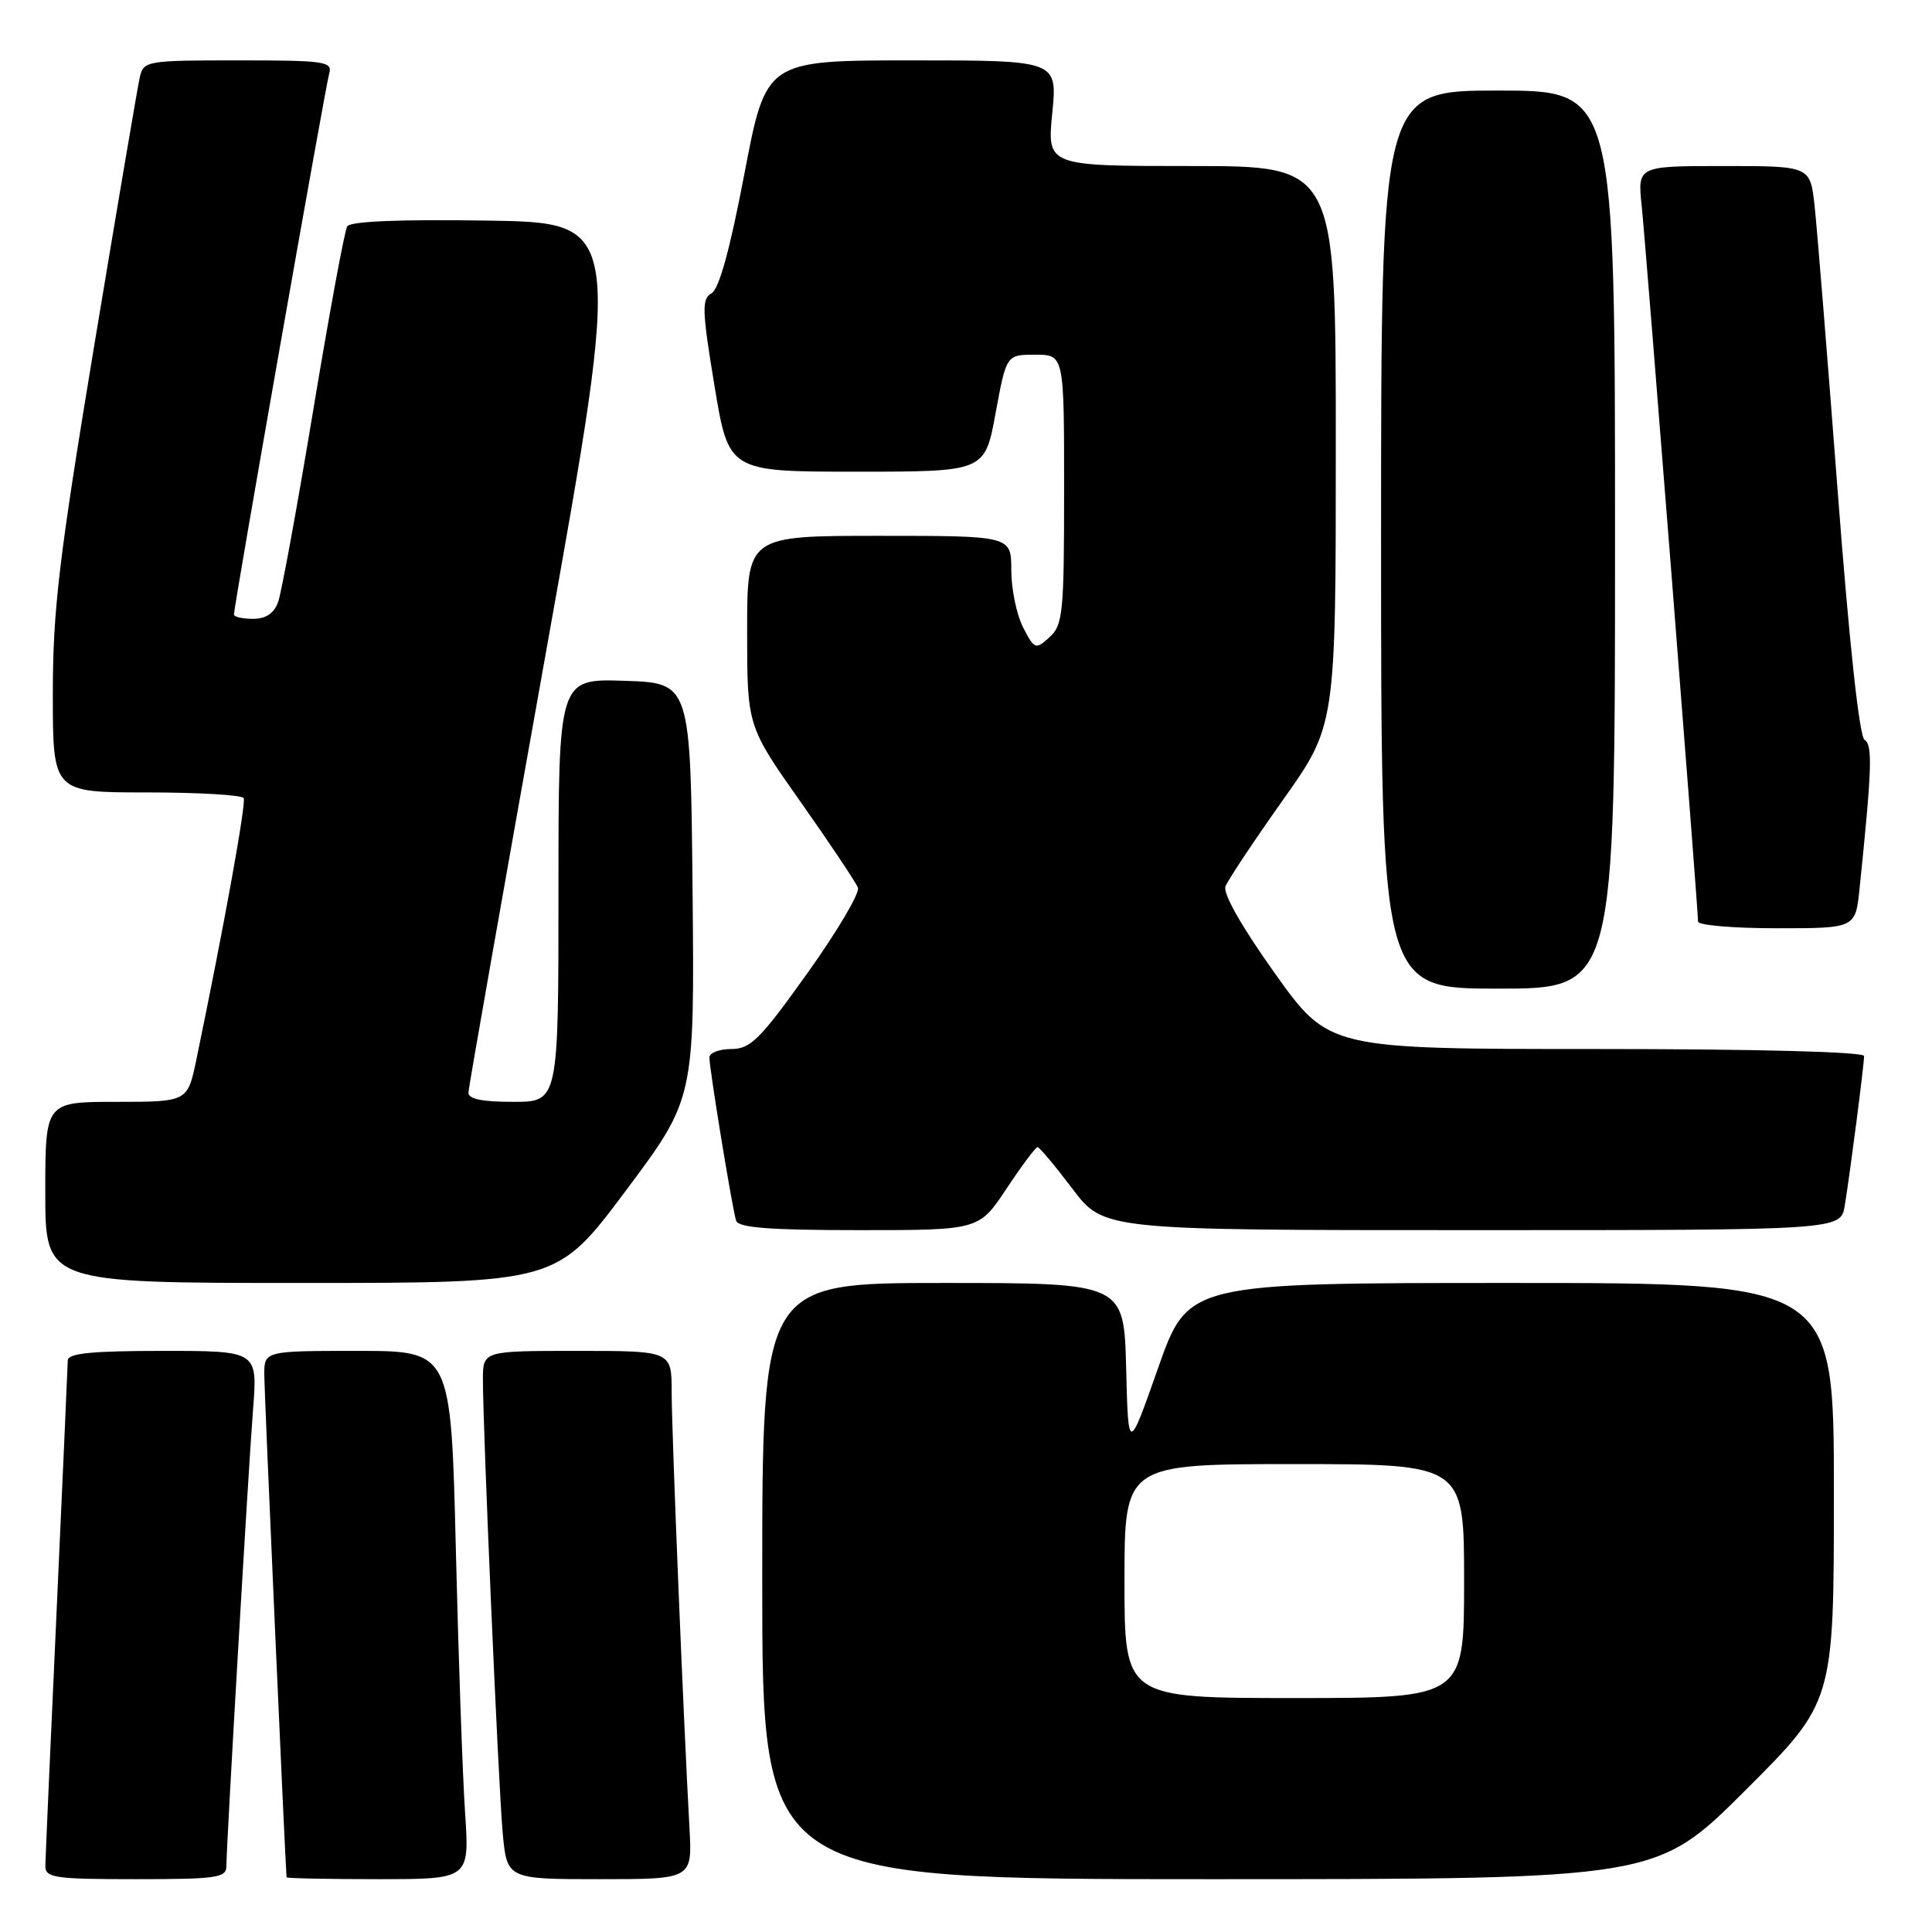<?xml version="1.0" encoding="UTF-8" standalone="no"?>
<!DOCTYPE svg PUBLIC "-//W3C//DTD SVG 1.1//EN" "http://www.w3.org/Graphics/SVG/1.1/DTD/svg11.dtd" >
<svg xmlns="http://www.w3.org/2000/svg" xmlns:xlink="http://www.w3.org/1999/xlink" version="1.1" viewBox="0 0 256 256">
 <g >
 <path fill="currentColor"
d=" M 30.00 247.25 C 30.00 244.43 32.88 195.22 33.53 186.75 C 34.14 179.00 34.14 179.00 21.57 179.00 C 12.19 179.00 9.00 179.32 8.98 180.25 C 8.97 180.94 8.30 195.90 7.50 213.50 C 6.69 231.10 6.02 246.29 6.01 247.25 C 6.00 248.82 7.23 249.00 18.00 249.00 C 28.76 249.00 30.00 248.82 30.00 247.25 Z  M 61.63 240.25 C 61.30 235.44 60.75 219.69 60.40 205.25 C 59.76 179.00 59.76 179.00 47.38 179.00 C 35.00 179.00 35.00 179.00 35.02 182.25 C 35.03 184.65 37.81 247.20 37.97 248.75 C 37.99 248.89 43.45 249.00 50.11 249.00 C 62.21 249.00 62.21 249.00 61.63 240.25 Z  M 91.36 242.25 C 90.56 227.83 89.00 189.70 89.00 184.49 C 89.00 179.00 89.00 179.00 76.50 179.00 C 64.00 179.00 64.00 179.00 63.99 182.75 C 63.98 189.21 66.02 236.19 66.60 242.75 C 67.16 249.00 67.16 249.00 79.45 249.00 C 91.73 249.00 91.73 249.00 91.36 242.25 Z  M 231.23 237.27 C 243.00 225.53 243.00 225.53 243.00 197.77 C 243.00 170.00 243.00 170.00 200.21 170.00 C 157.42 170.00 157.42 170.00 153.46 181.25 C 149.50 192.50 149.50 192.50 149.22 181.25 C 148.93 170.00 148.93 170.00 124.97 170.00 C 101.00 170.00 101.00 170.00 101.00 209.50 C 101.00 249.00 101.00 249.00 160.23 249.00 C 219.47 249.00 219.47 249.00 231.23 237.27 Z  M 82.90 157.80 C 92.03 145.60 92.03 145.60 91.77 118.05 C 91.50 90.50 91.50 90.50 82.75 90.21 C 74.00 89.92 74.00 89.92 74.00 117.96 C 74.00 146.00 74.00 146.00 68.00 146.00 C 63.83 146.00 62.02 145.62 62.07 144.75 C 62.10 144.06 66.72 117.85 72.33 86.50 C 82.53 29.50 82.53 29.50 64.59 29.23 C 53.04 29.05 46.42 29.32 46.01 29.99 C 45.66 30.55 43.64 41.48 41.52 54.26 C 39.40 67.04 37.30 78.51 36.86 79.75 C 36.31 81.28 35.24 82.00 33.52 82.00 C 32.14 82.00 31.00 81.74 31.00 81.43 C 31.00 80.28 43.12 11.44 43.62 9.75 C 44.09 8.15 43.07 8.00 31.59 8.00 C 19.39 8.00 19.02 8.06 18.52 10.25 C 18.24 11.49 15.53 27.44 12.50 45.70 C 7.81 74.01 7.00 80.81 7.00 91.95 C 7.00 105.00 7.00 105.00 19.44 105.00 C 26.28 105.00 32.06 105.34 32.29 105.75 C 32.64 106.40 29.69 122.71 26.03 140.35 C 24.86 146.00 24.86 146.00 15.43 146.00 C 6.00 146.00 6.00 146.00 6.00 158.00 C 6.00 170.00 6.00 170.00 39.89 170.00 C 73.78 170.00 73.78 170.00 82.90 157.80 Z  M 133.37 157.50 C 135.38 154.47 137.23 152.00 137.48 152.00 C 137.73 152.00 139.80 154.47 142.09 157.50 C 146.24 163.00 146.24 163.00 195.07 163.00 C 243.91 163.00 243.91 163.00 244.44 159.75 C 245.15 155.42 247.00 141.10 247.00 139.93 C 247.00 139.37 232.67 139.00 211.55 139.00 C 176.09 139.00 176.09 139.00 168.94 128.99 C 164.54 122.82 162.02 118.39 162.38 117.45 C 162.71 116.60 166.13 111.46 169.98 106.02 C 177.00 96.13 177.00 96.13 177.00 59.06 C 177.00 22.00 177.00 22.00 157.87 22.00 C 138.74 22.00 138.74 22.00 139.43 15.00 C 140.12 8.00 140.12 8.00 120.81 8.00 C 101.50 8.01 101.50 8.01 98.64 23.01 C 96.75 32.96 95.28 38.30 94.29 38.86 C 92.97 39.60 93.01 41.04 94.67 51.10 C 96.55 62.50 96.55 62.50 113.52 62.50 C 130.50 62.50 130.50 62.50 131.92 54.75 C 133.35 47.00 133.35 47.00 137.17 47.00 C 141.00 47.00 141.00 47.00 141.00 64.85 C 141.00 81.20 140.84 82.84 139.07 84.43 C 137.22 86.11 137.08 86.06 135.57 83.14 C 134.71 81.47 134.00 78.05 134.00 75.55 C 134.00 71.00 134.00 71.00 116.50 71.00 C 99.00 71.00 99.00 71.00 99.00 83.60 C 99.00 96.21 99.00 96.21 106.10 106.28 C 110.00 111.81 113.41 116.92 113.68 117.62 C 113.95 118.32 110.94 123.41 106.99 128.94 C 100.72 137.73 99.44 139.00 96.91 139.00 C 95.31 139.00 94.00 139.51 94.00 140.13 C 94.00 141.64 97.03 160.17 97.54 161.75 C 97.84 162.68 102.00 163.00 113.83 163.00 C 129.72 163.00 129.72 163.00 133.37 157.50 Z  M 214.00 71.50 C 214.00 12.00 214.00 12.00 198.50 12.00 C 183.00 12.00 183.00 12.00 183.00 71.50 C 183.00 131.00 183.00 131.00 198.50 131.00 C 214.00 131.00 214.00 131.00 214.00 71.50 Z  M 246.40 117.75 C 248.04 101.87 248.15 98.71 247.07 98.04 C 246.37 97.61 245.03 85.16 243.49 64.93 C 242.13 47.09 240.76 30.14 240.44 27.25 C 239.86 22.00 239.86 22.00 228.42 22.00 C 216.98 22.00 216.98 22.00 217.53 27.25 C 218.08 32.42 225.00 120.38 225.00 122.11 C 225.00 122.60 229.69 123.00 235.43 123.00 C 245.86 123.00 245.86 123.00 246.40 117.75 Z  M 149.00 209.50 C 149.00 194.00 149.00 194.00 171.50 194.00 C 194.00 194.00 194.00 194.00 194.00 209.50 C 194.00 225.00 194.00 225.00 171.50 225.00 C 149.00 225.00 149.00 225.00 149.00 209.50 Z "/>
</g>
</svg>